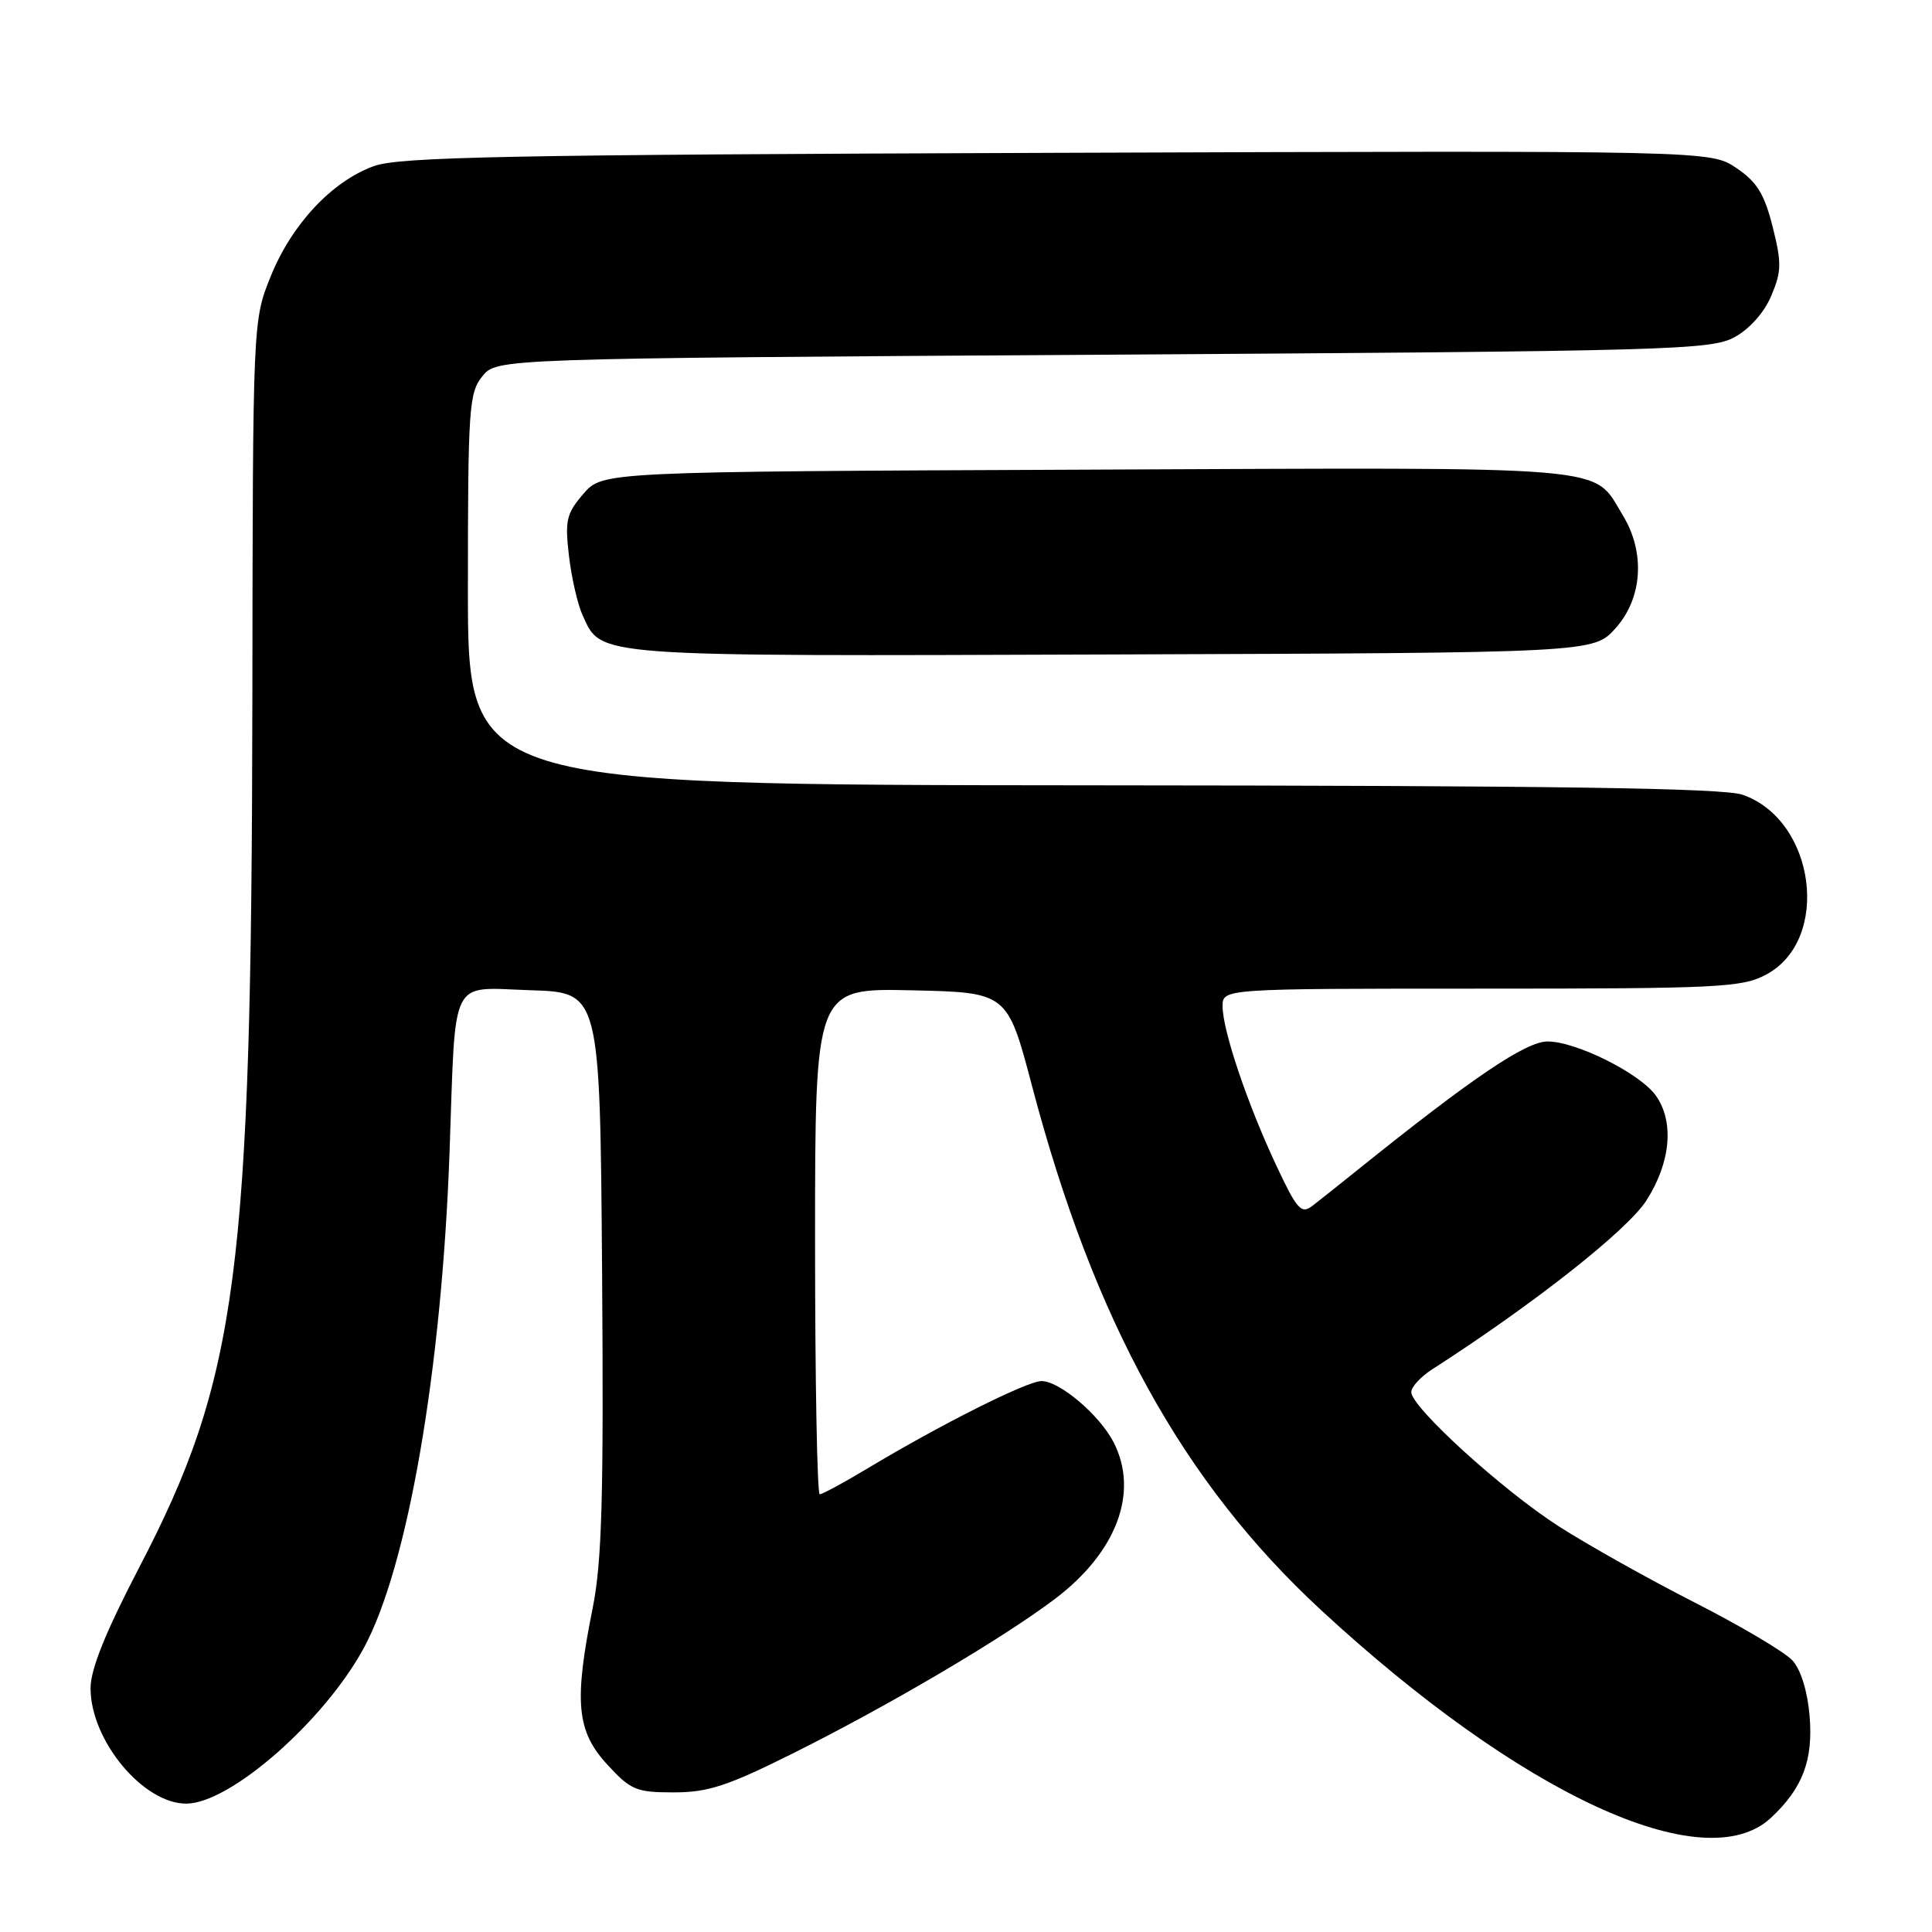 <?xml version="1.0" encoding="UTF-8" standalone="no"?>
<!DOCTYPE svg PUBLIC "-//W3C//DTD SVG 1.1//EN" "http://www.w3.org/Graphics/SVG/1.1/DTD/svg11.dtd" >
<svg xmlns="http://www.w3.org/2000/svg" xmlns:xlink="http://www.w3.org/1999/xlink" version="1.1" viewBox="0 0 256 256">
 <g >
 <path fill="currentColor"
d=" M 234.66 240.87 C 238.87 236.94 240.27 233.24 239.78 227.35 C 239.51 224.13 238.62 221.24 237.52 220.03 C 236.53 218.93 230.71 215.48 224.61 212.37 C 218.50 209.26 210.37 204.70 206.55 202.25 C 199.06 197.44 187.00 186.46 187.00 184.46 C 187.00 183.78 188.24 182.43 189.75 181.46 C 203.28 172.76 215.66 162.99 218.17 159.05 C 221.38 154.02 221.86 148.67 219.43 145.20 C 217.37 142.26 208.87 138.00 205.06 138.00 C 202.19 138.00 195.12 142.78 180.00 154.93 C 177.53 156.92 174.76 159.12 173.86 159.81 C 172.42 160.91 171.83 160.24 169.07 154.33 C 165.25 146.18 162.00 136.52 162.00 133.33 C 162.00 131.00 162.00 131.00 196.27 131.00 C 227.73 131.00 230.82 130.85 234.02 129.14 C 242.64 124.55 240.58 108.69 230.91 105.31 C 228.38 104.42 206.17 104.10 144.75 104.06 C 62.00 104.00 62.00 104.00 62.00 78.11 C 62.00 54.11 62.14 52.05 63.91 49.86 C 65.82 47.50 65.82 47.50 146.16 47.00 C 221.36 46.53 226.71 46.38 229.83 44.68 C 231.83 43.59 233.78 41.40 234.71 39.18 C 236.07 35.96 236.09 34.82 234.88 30.03 C 233.78 25.68 232.80 24.09 230.06 22.25 C 226.63 19.95 226.63 19.95 140.06 20.25 C 67.01 20.50 52.88 20.78 49.51 22.02 C 43.94 24.06 38.65 29.73 35.86 36.64 C 33.50 42.50 33.50 42.50 33.44 92.50 C 33.34 168.71 31.53 182.59 18.40 207.78 C 13.97 216.30 12.00 221.18 12.00 223.70 C 12.00 230.62 18.98 239.02 24.70 238.99 C 30.50 238.96 42.92 228.08 48.18 218.42 C 54.02 207.68 58.53 181.62 59.57 152.61 C 60.41 128.96 59.45 130.87 70.30 131.21 C 79.50 131.50 79.50 131.50 79.78 168.50 C 80.00 198.52 79.76 206.93 78.53 213.10 C 76.04 225.47 76.40 229.37 80.42 233.76 C 83.57 237.20 84.28 237.50 89.28 237.50 C 93.83 237.50 96.41 236.65 105.11 232.31 C 117.88 225.93 132.76 217.16 139.74 211.90 C 147.98 205.69 150.97 197.71 147.54 191.07 C 145.67 187.47 140.40 183.00 138.01 183.00 C 136.09 183.00 124.59 188.78 114.87 194.62 C 111.77 196.48 108.96 198.00 108.62 198.00 C 108.28 198.00 108.00 182.91 108.00 164.47 C 108.00 130.94 108.00 130.94 120.74 131.22 C 133.48 131.50 133.48 131.50 136.75 143.90 C 144.96 175.06 156.74 196.42 175.04 213.34 C 201.53 237.83 225.87 249.07 234.66 240.87 Z  M 214.08 83.23 C 217.64 79.25 218.03 73.21 215.04 68.30 C 210.94 61.58 215.01 61.93 144.06 62.23 C 79.83 62.50 79.83 62.50 77.30 65.44 C 75.05 68.05 74.84 68.97 75.39 73.65 C 75.73 76.55 76.54 80.10 77.20 81.53 C 79.73 87.08 78.11 86.96 147.33 86.72 C 211.16 86.50 211.16 86.50 214.08 83.23 Z "/>
</g>
</svg>